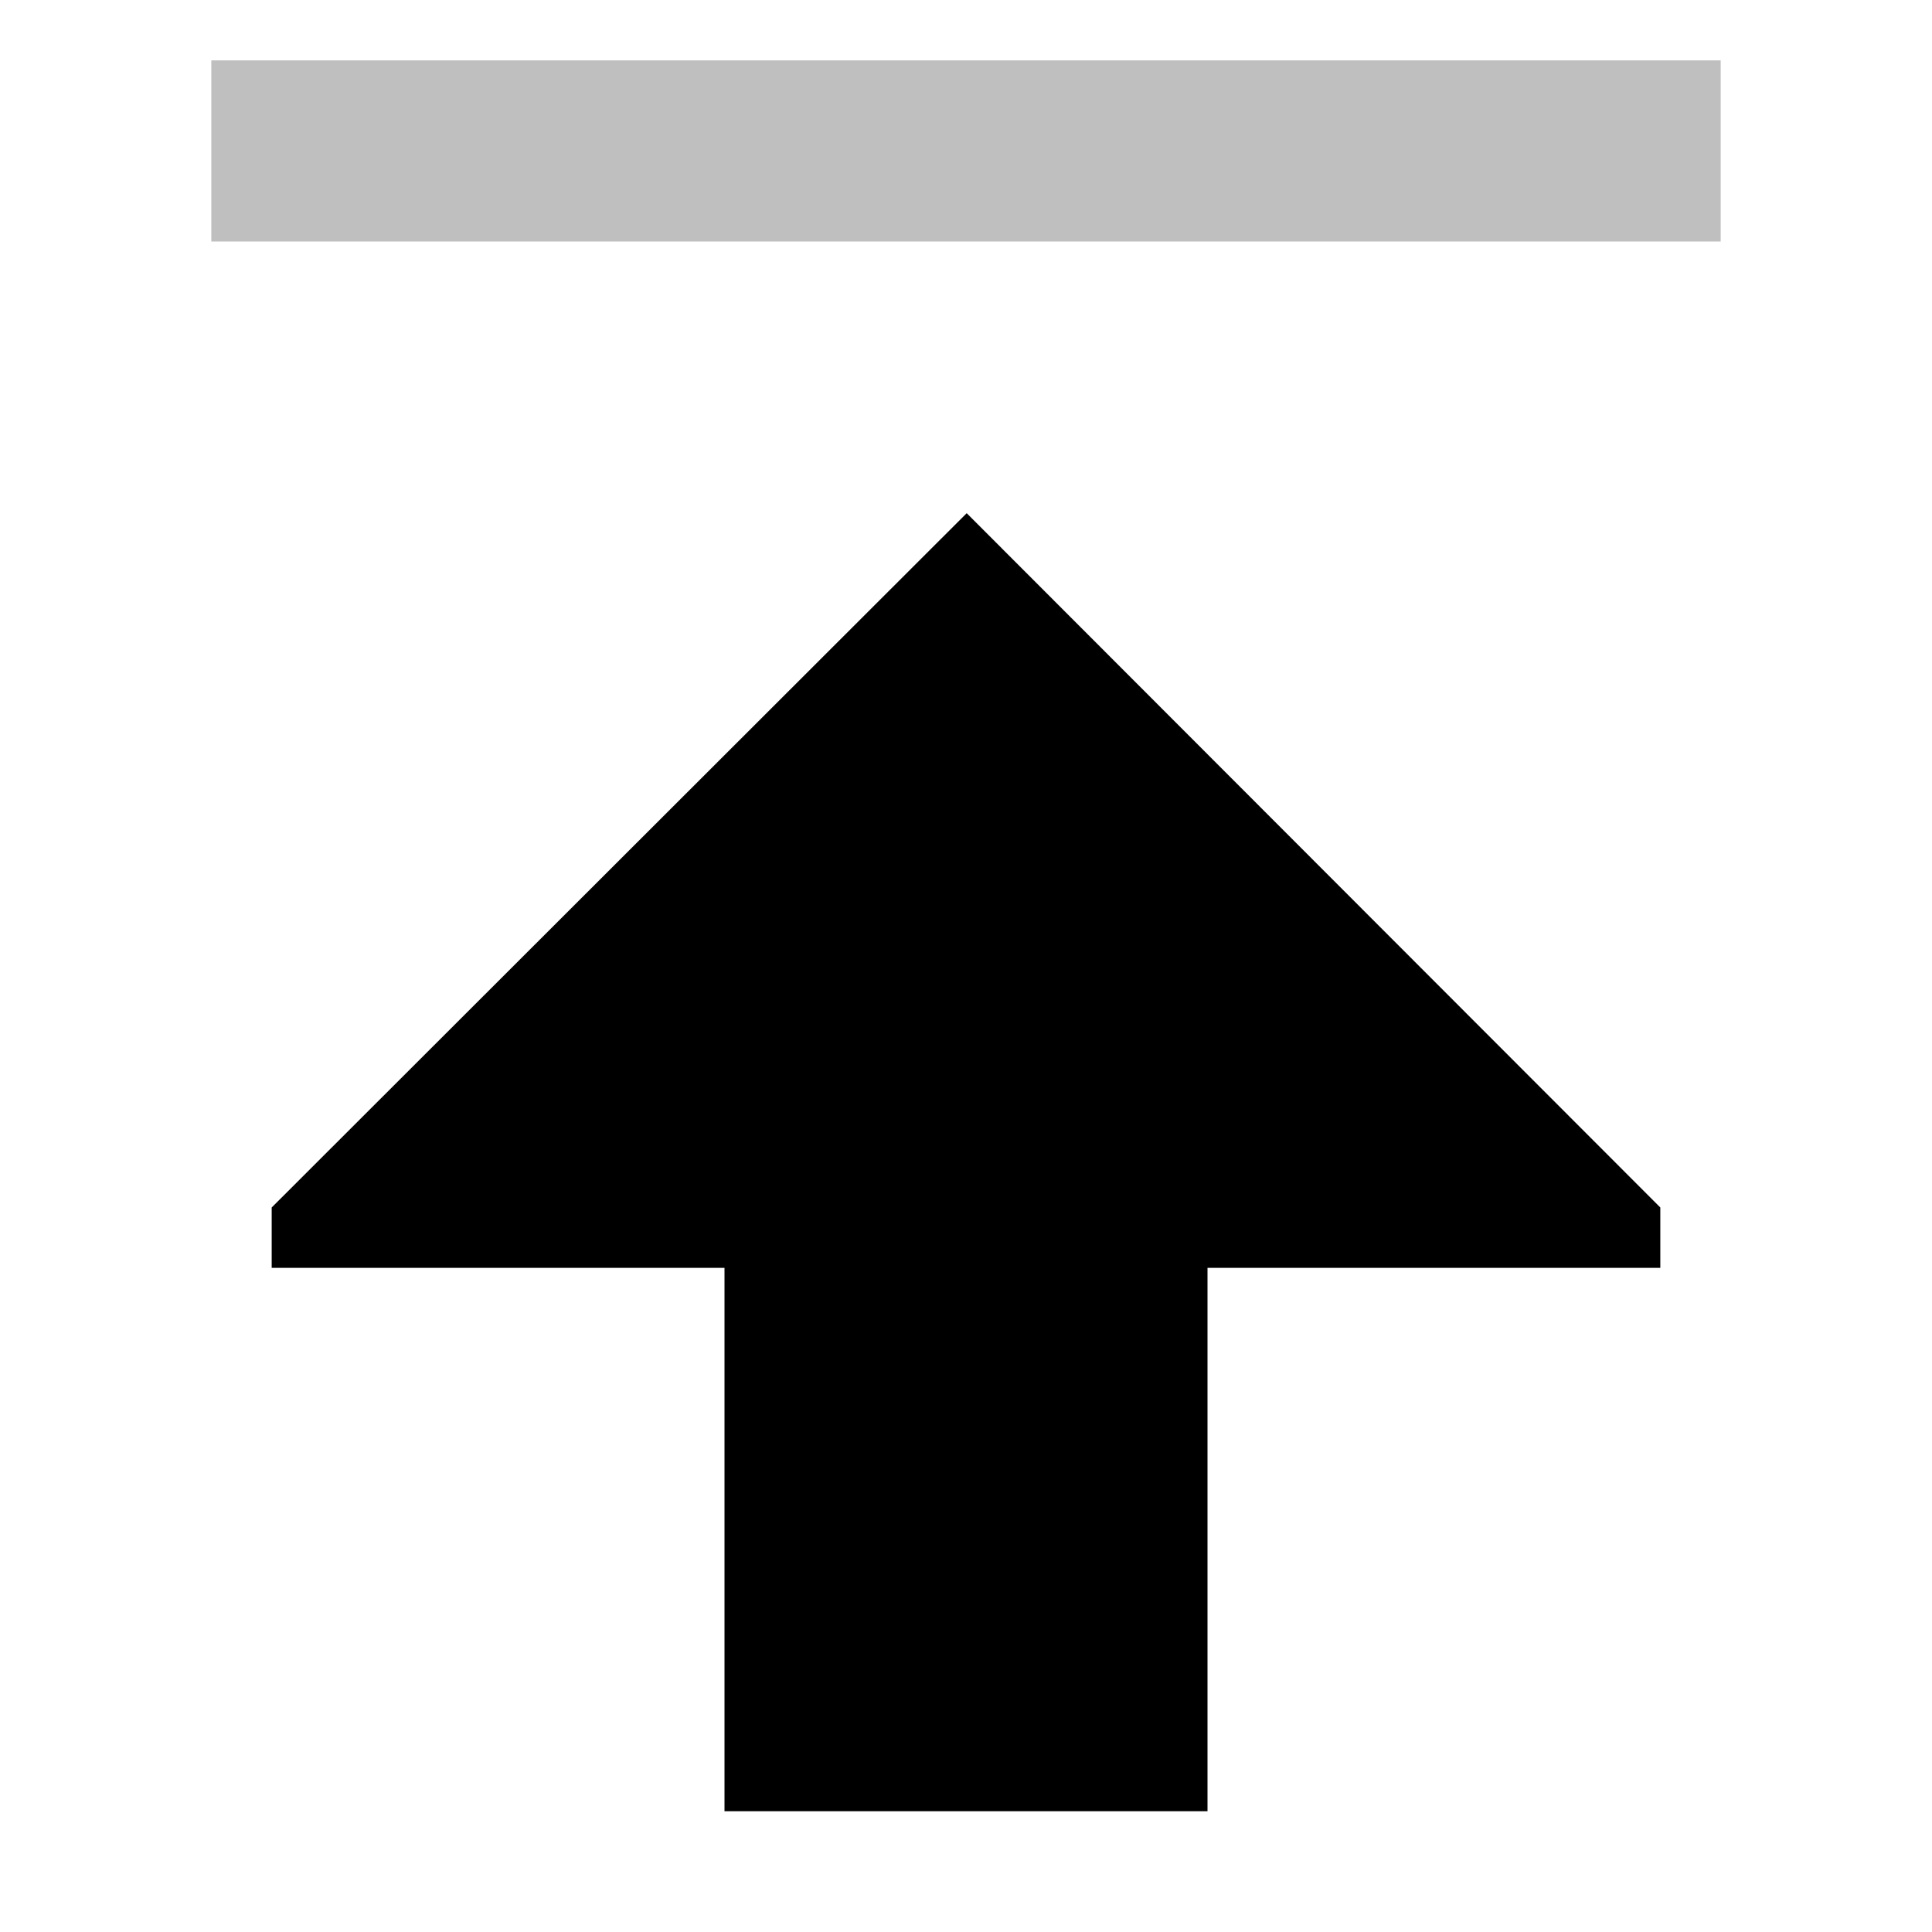 <svg id="export" xmlns="http://www.w3.org/2000/svg" viewBox="0 0 512 512">
  <defs>
    <style>
      .cls-1, .cls-2 {
        fill:currentColor;
      }

      .cls-2 {
        opacity: 0.25;
      }
    </style>
  </defs>
  <title>arrow-thick-to-top</title>
  <polygon class="cls-1" points="192 479.998 320 479.998 320 335.998 440 335.998 440 319.998 256.186 136 72 319.998 72 335.998 192 335.998 192 479.998"/>
  <rect class="cls-2" x="56" y="16" width="400" height="48"/>
</svg>

